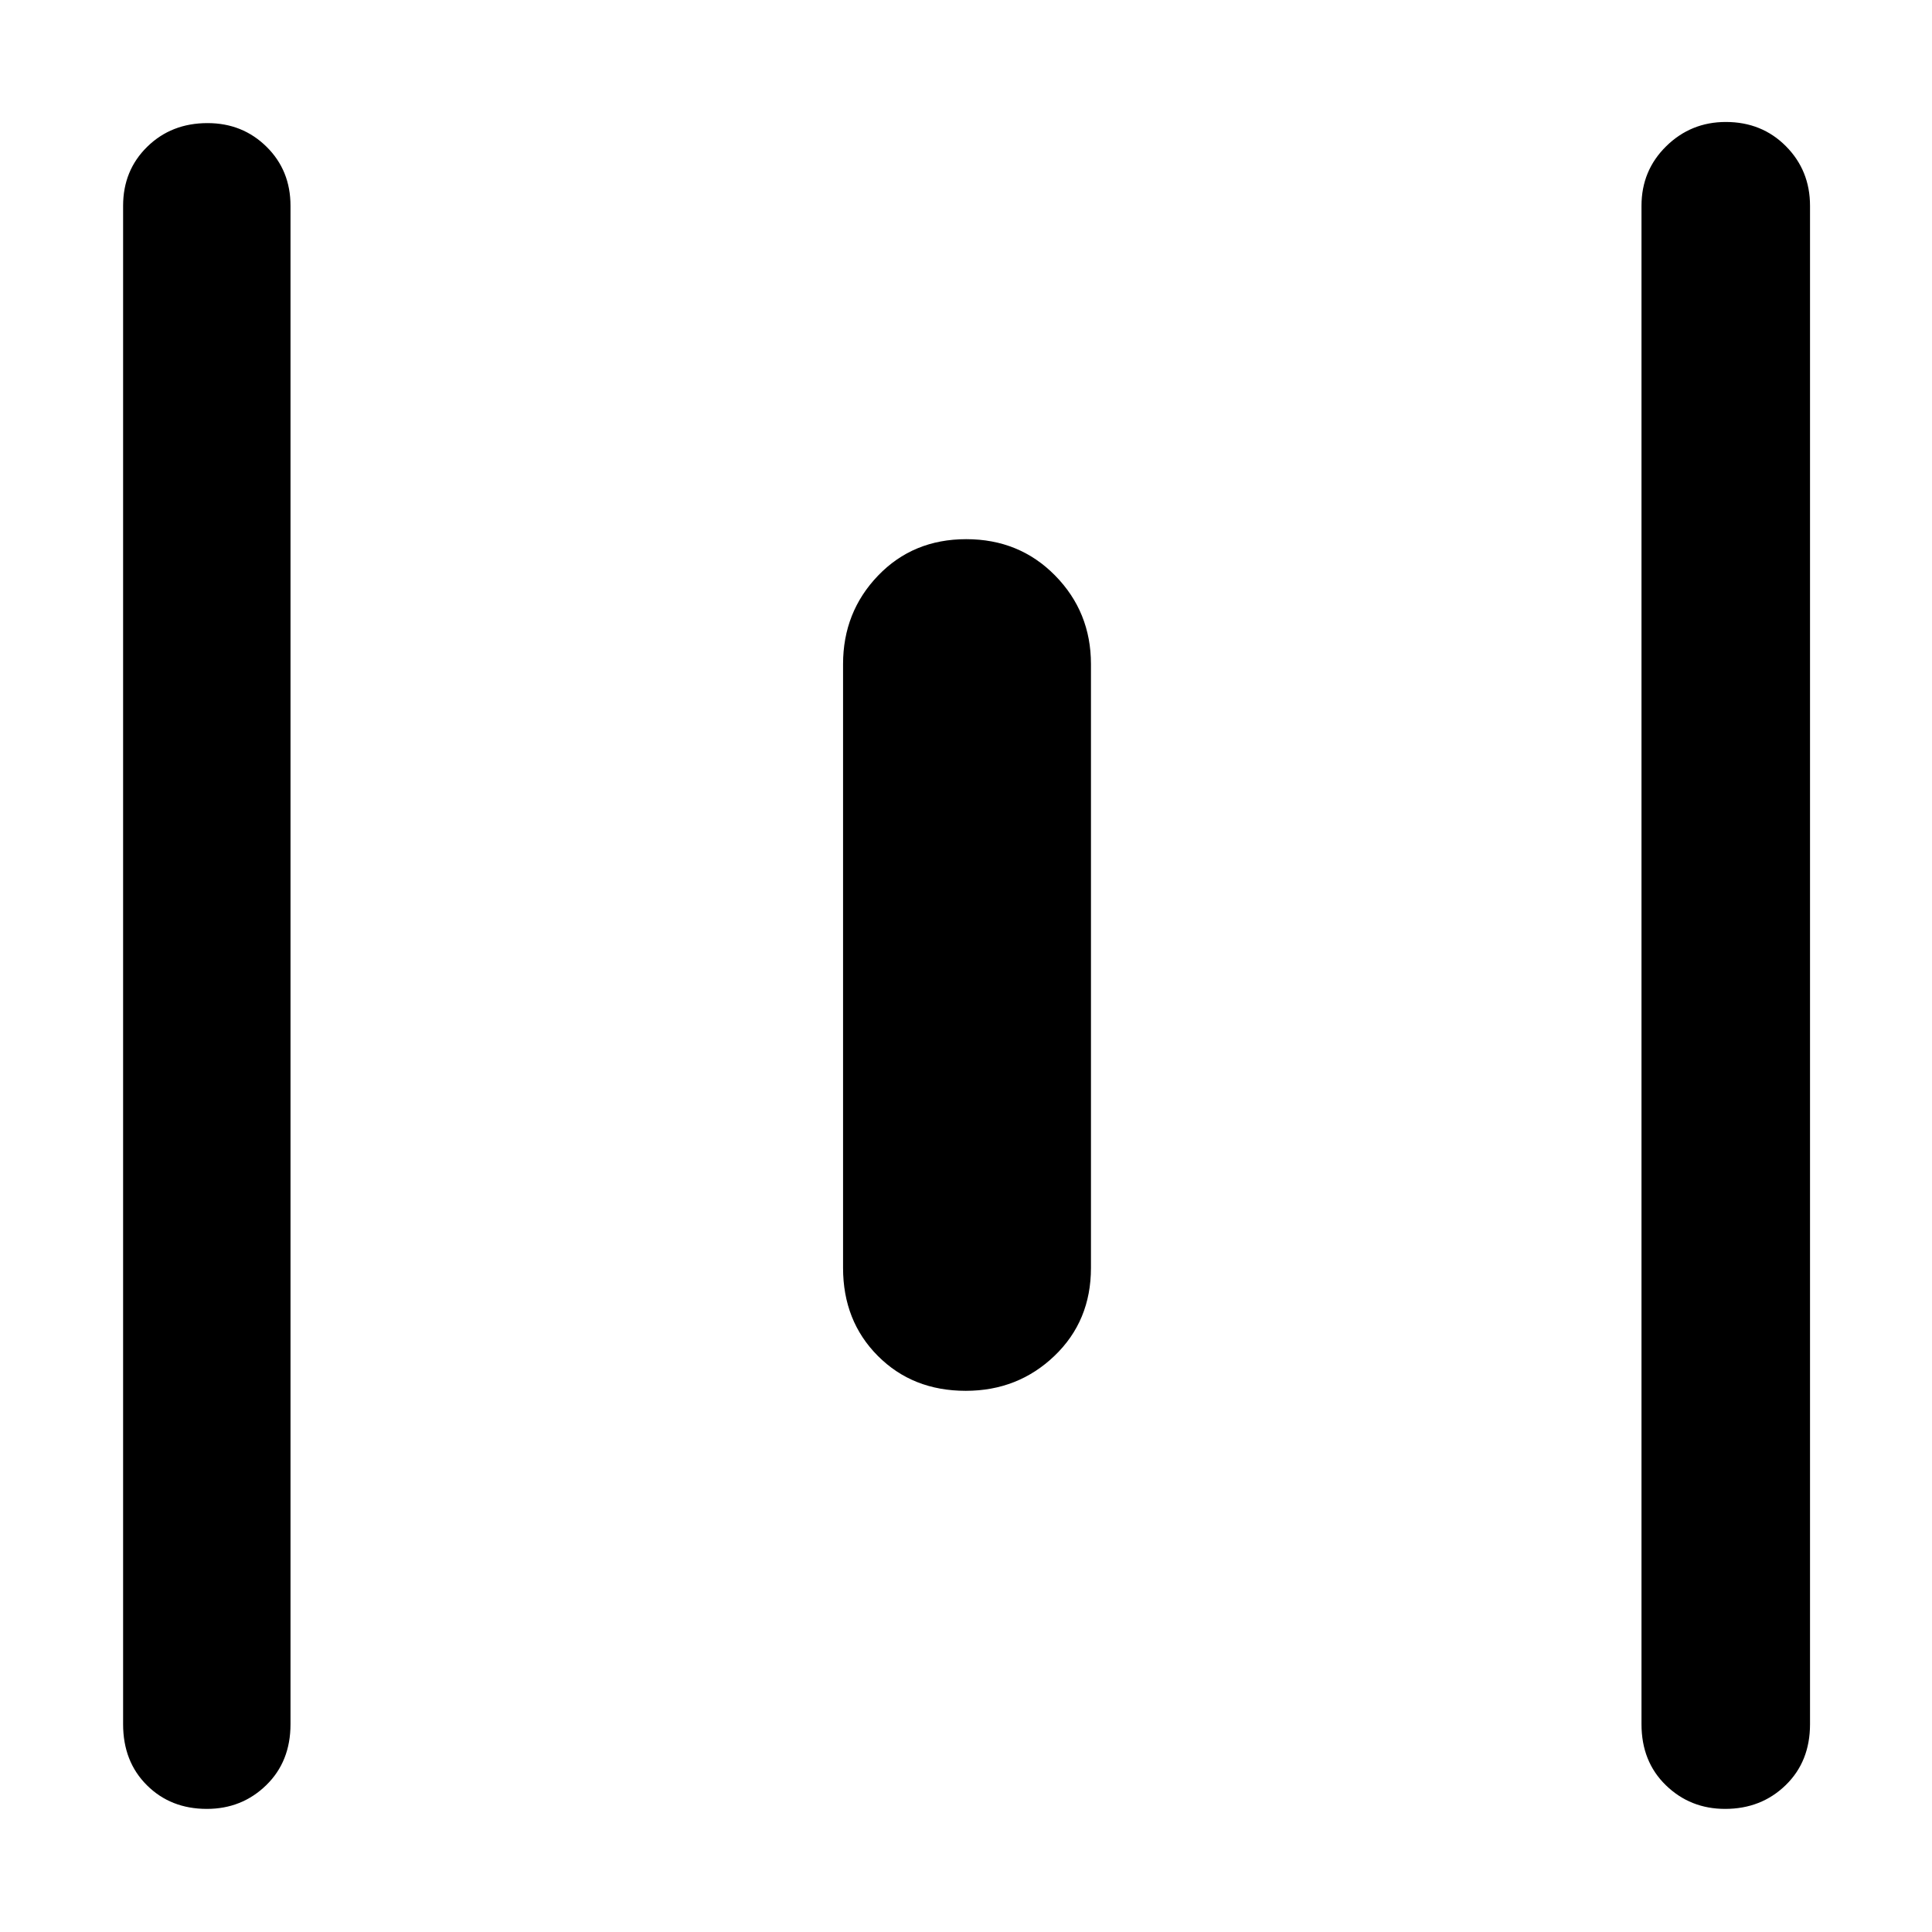 <svg xmlns="http://www.w3.org/2000/svg" height="48" viewBox="0 -960 960 960" width="48"><path d="M102.77-61.17q-17.97 0-29.78-11.76-11.82-11.75-11.82-30.33v-754.48q0-17.6 11.99-29.34 11.99-11.75 29.96-11.75 17.4 0 29.32 11.75 11.91 11.74 11.91 29.34v754.48q0 18.58-12.09 30.33-12.09 11.76-29.49 11.76Zm377.11-207.74q-26.42 0-43.7-17.36-17.27-17.35-17.27-43.73v-300q0-25.88 17.39-43.98 17.39-18.11 43.82-18.11 26.42 0 44.2 18.11 17.77 18.1 17.77 43.98v300q0 26.38-18.14 43.73-18.14 17.36-44.07 17.36ZM857.2-61.17q-17.35 0-29.45-11.76-12.1-11.75-12.1-30.33v-754.48q0-17.53 12.27-29.59 12.28-12.06 29.63-12.06 17.92 0 29.88 12.06 11.96 12.06 11.96 29.59v754.48q0 18.58-12.14 30.33-12.13 11.76-30.05 11.76Z"/></svg>
